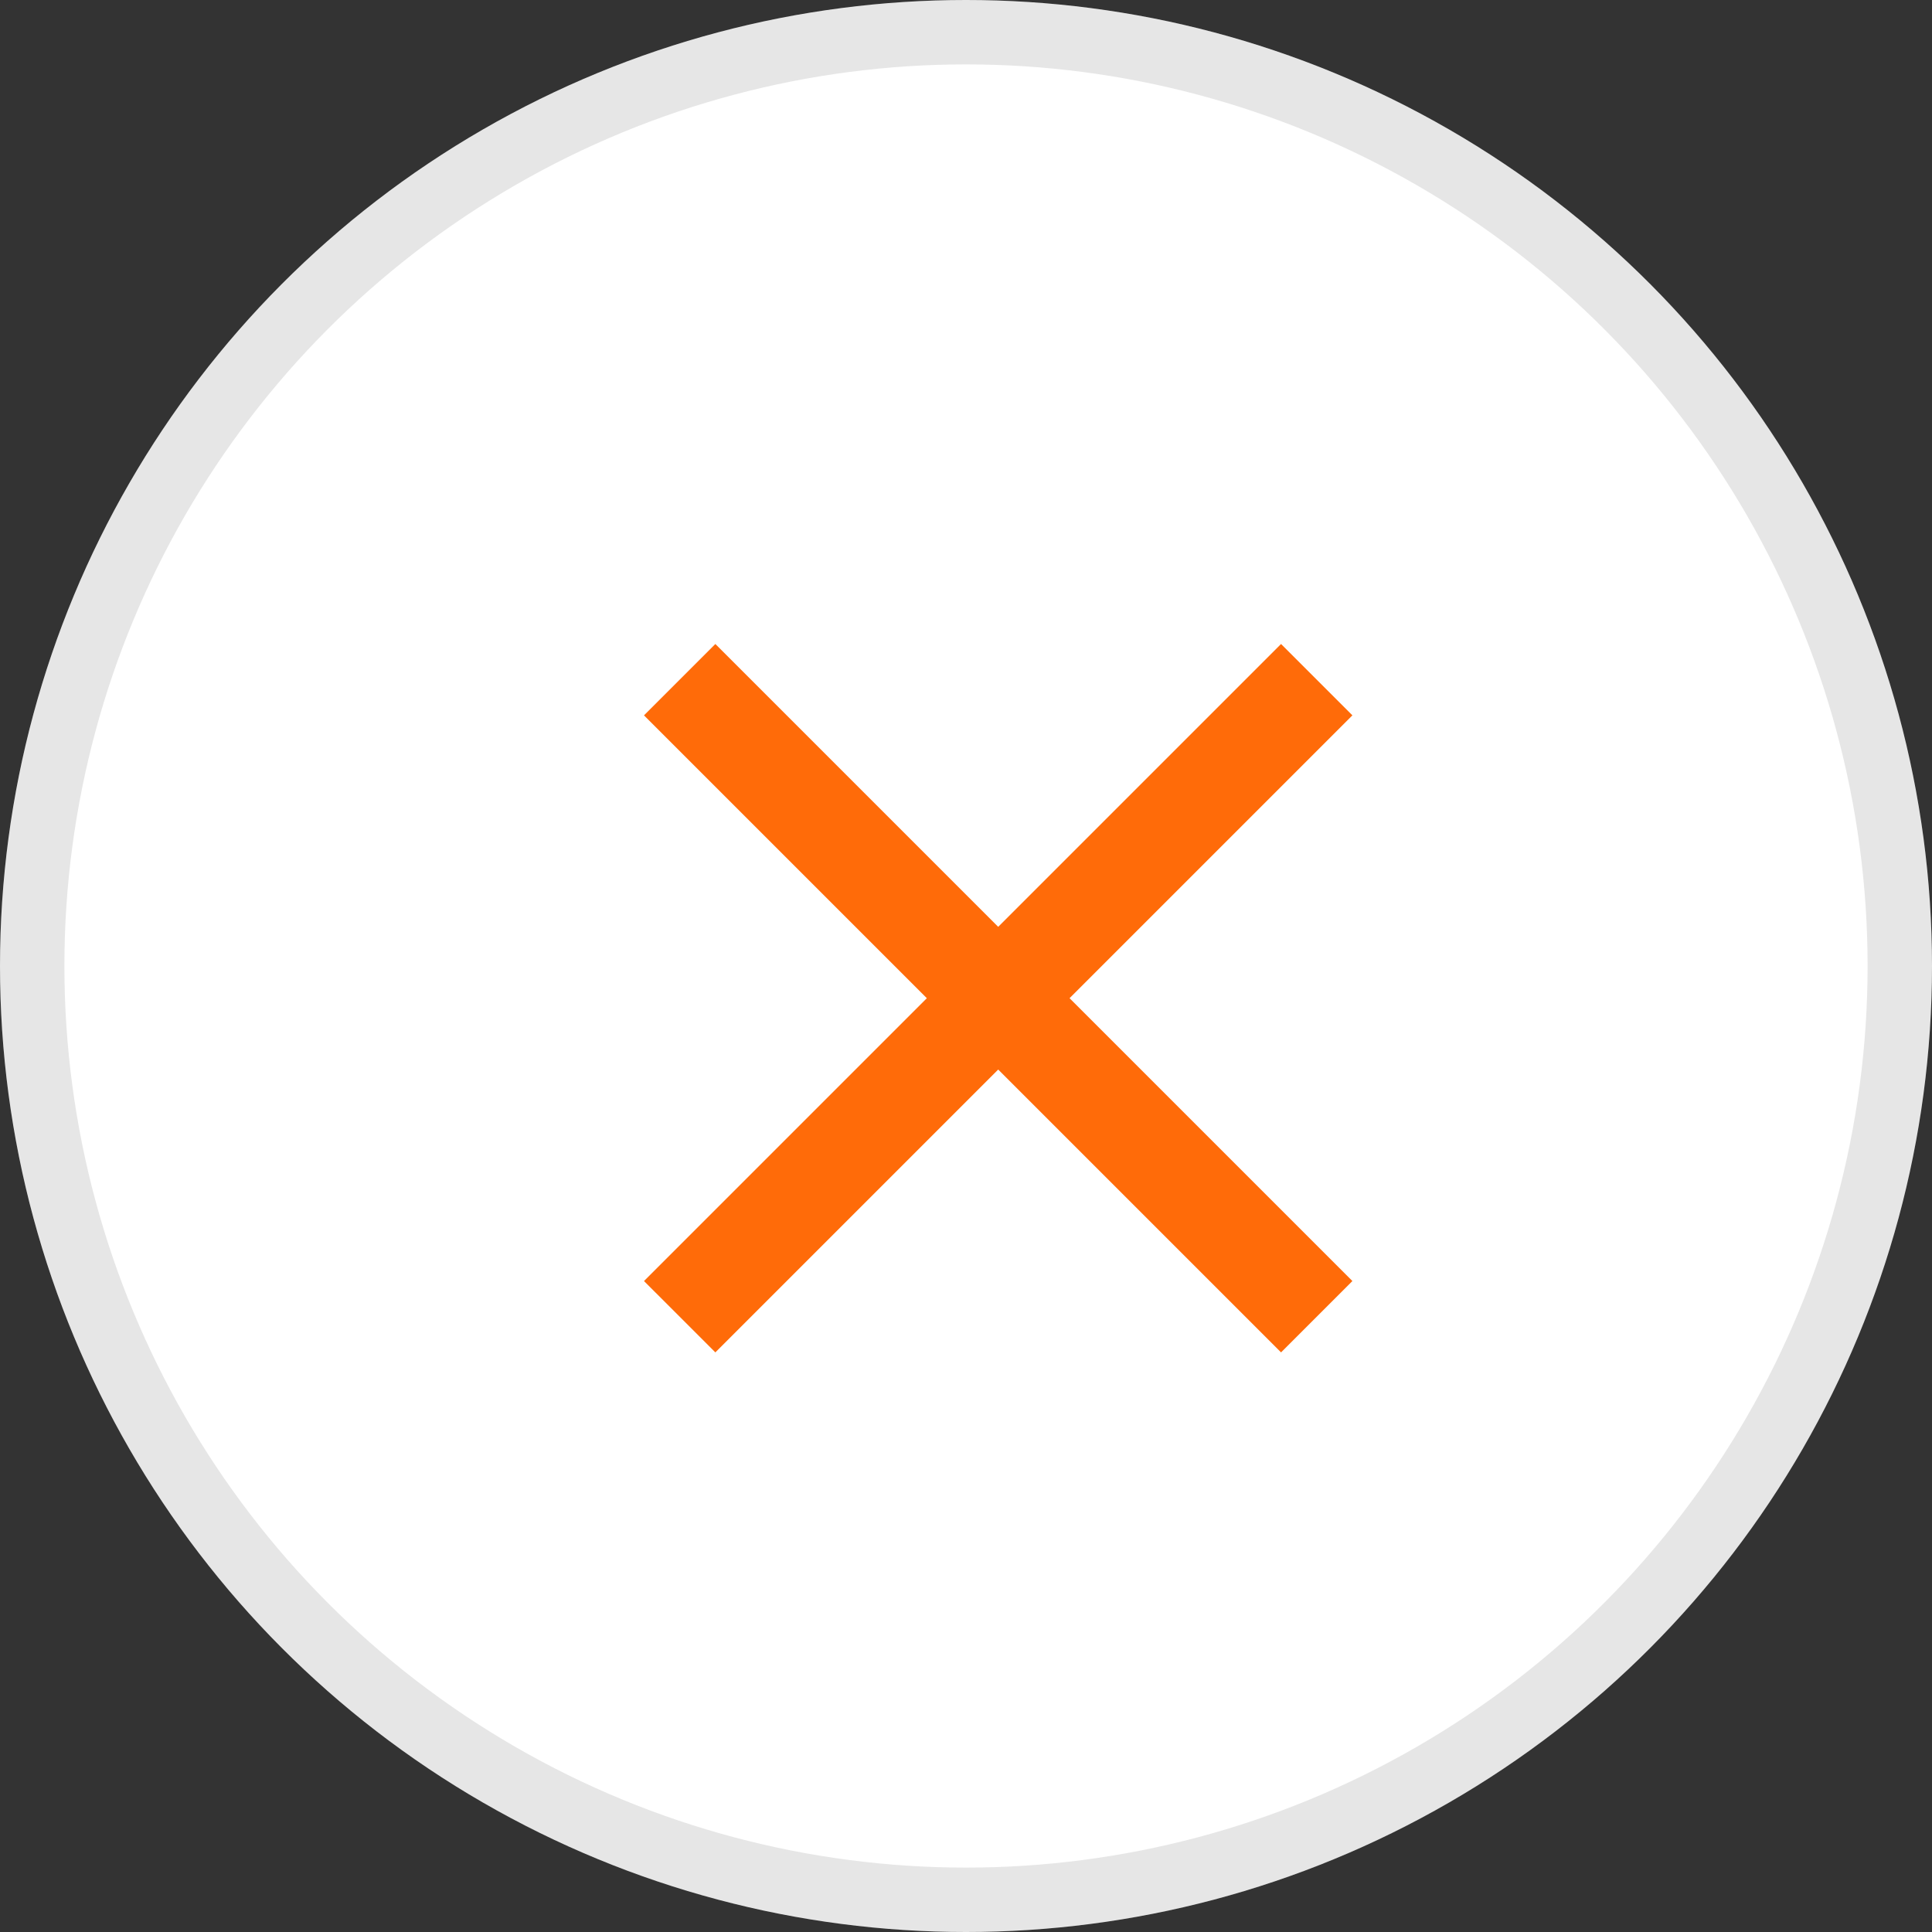 <svg width="30" height="30" fill="none" xmlns="http://www.w3.org/2000/svg"><rect width="100%" height="100%" fill="#333333" stroke="none"/><circle cx="15" cy="15" r="15" fill="#fff"/><circle cx="15" cy="15" r="14.5" stroke="#000" stroke-opacity=".1"/><path d="M21 11.108 19.892 10 15.5 14.392 11.108 10 10 11.108l4.392 4.392L10 19.892 11.108 21l4.392-4.392L19.892 21 21 19.892 16.608 15.5 21 11.108Z" fill="#ff6b09"/></svg>